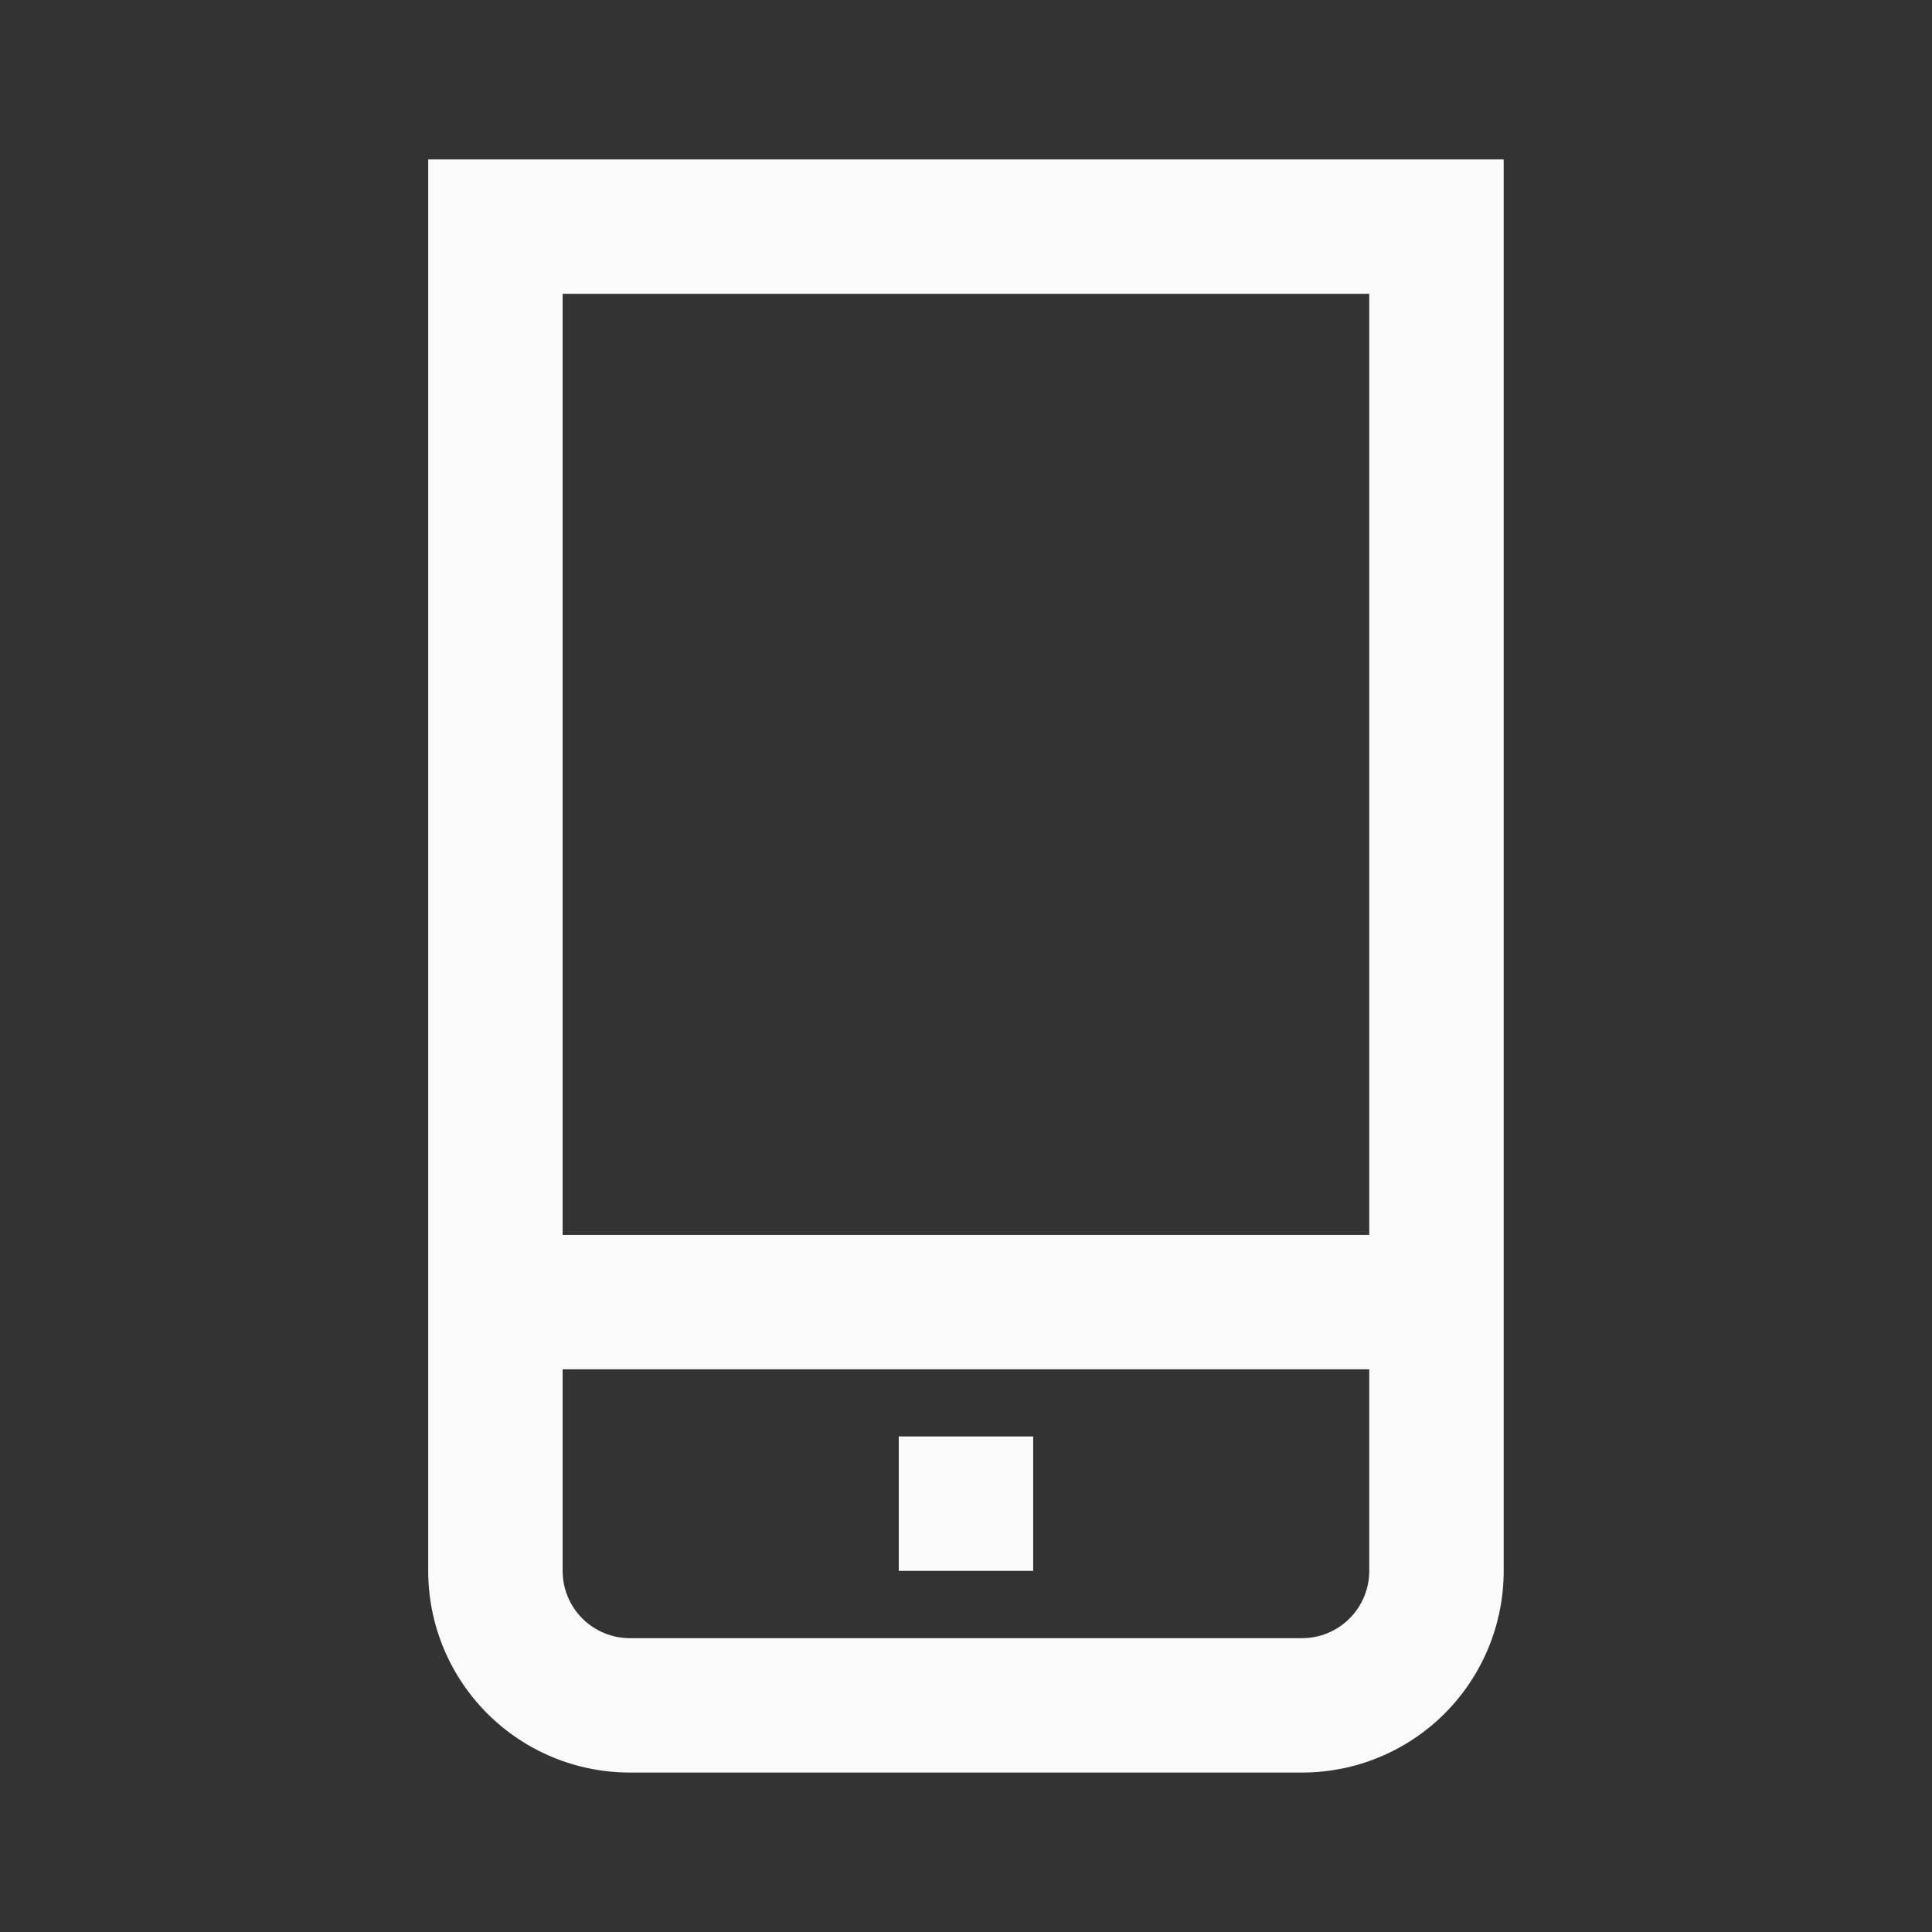 <svg width="36" height="36" viewBox="0 0 36 36" fill="none" xmlns="http://www.w3.org/2000/svg">
<rect x="0" y="0" width="36" height="36" fill="#333333" stroke="none"/>
<path d="M7.979 2.97V29.272C7.979 30.269 8.375 31.224 9.08 31.929C9.785 32.634 10.74 33.029 11.737 33.029H24.262C25.258 33.029 26.214 32.634 26.919 31.929C27.623 31.224 28.019 30.269 28.019 29.272V2.97H7.979ZM25.514 5.475V23.01H10.484V5.475H25.514ZM24.262 30.525H11.737C11.405 30.525 11.086 30.393 10.851 30.158C10.616 29.923 10.484 29.604 10.484 29.272V25.515H25.514V29.272C25.514 29.604 25.382 29.923 25.147 30.158C24.912 30.393 24.594 30.525 24.262 30.525Z" fill="#FAFAFA"/>
<path d="M19.252 26.766H16.747V29.271H19.252V26.766Z" fill="#FAFAFA"/>
</svg>
